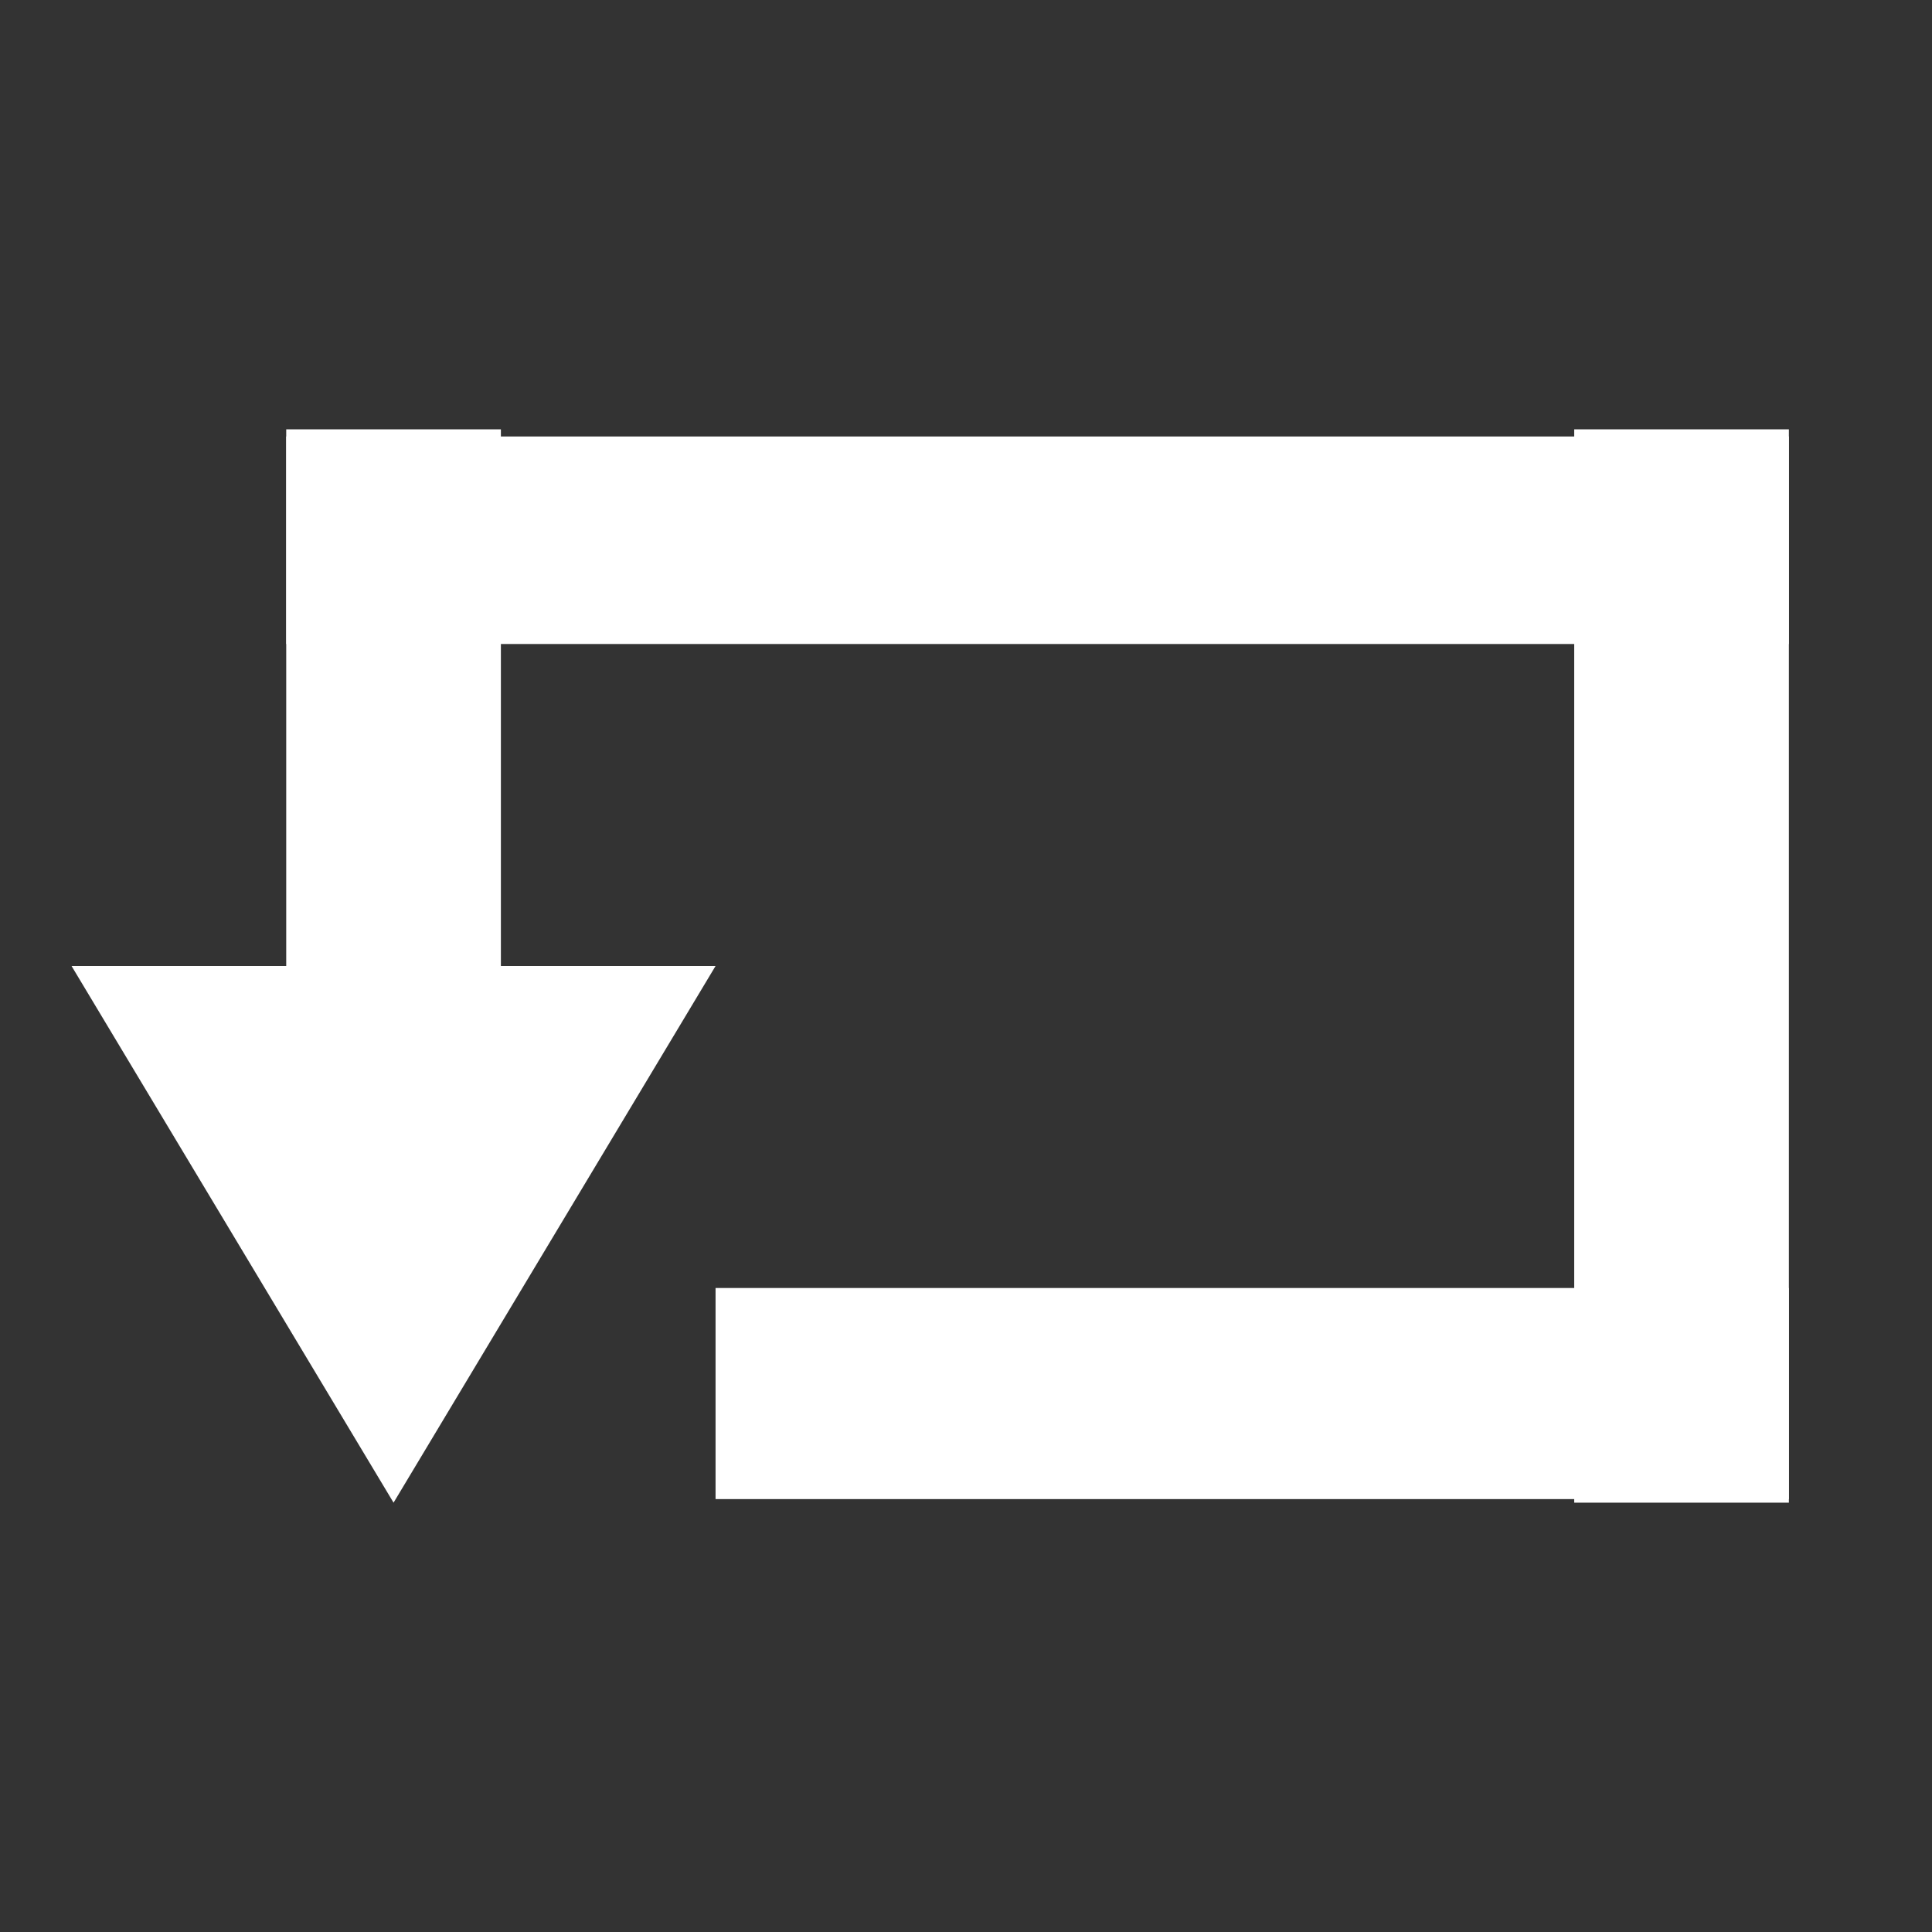 <?xml version="1.0" encoding="utf-8"?>
<!-- Generator: Adobe Illustrator 24.2.1, SVG Export Plug-In . SVG Version: 6.00 Build 0)  -->
<svg version="1.1" id="Livello_1" xmlns="http://www.w3.org/2000/svg" xmlns:xlink="http://www.w3.org/1999/xlink" x="0px" y="0px"
	 viewBox="0 0 54 54" style="enable-background:new 0 0 54 54;" xml:space="preserve">
<rect x="0" y="0" width="54" height="54" fill="#333333" stroke="none"/>
<style type="text/css">
	.st0{fill:#FFFFFF;}
</style>
<g id="off">
</g>
<g id="on">
	<g id="icon-wrap-on">
		<rect x="8" y="12.2" class="st0" width="42" height="5.8"/>
		<rect x="44" y="12" class="st0" width="6" height="30"/>
		<rect x="20" y="36" class="st0" width="30" height="5.9"/>
		<rect x="8" y="12" class="st0" width="6" height="17.5"/>
		<polygon class="st0" points="11,42 2,27 20,27 		"/>
	</g>
</g>
</svg>
